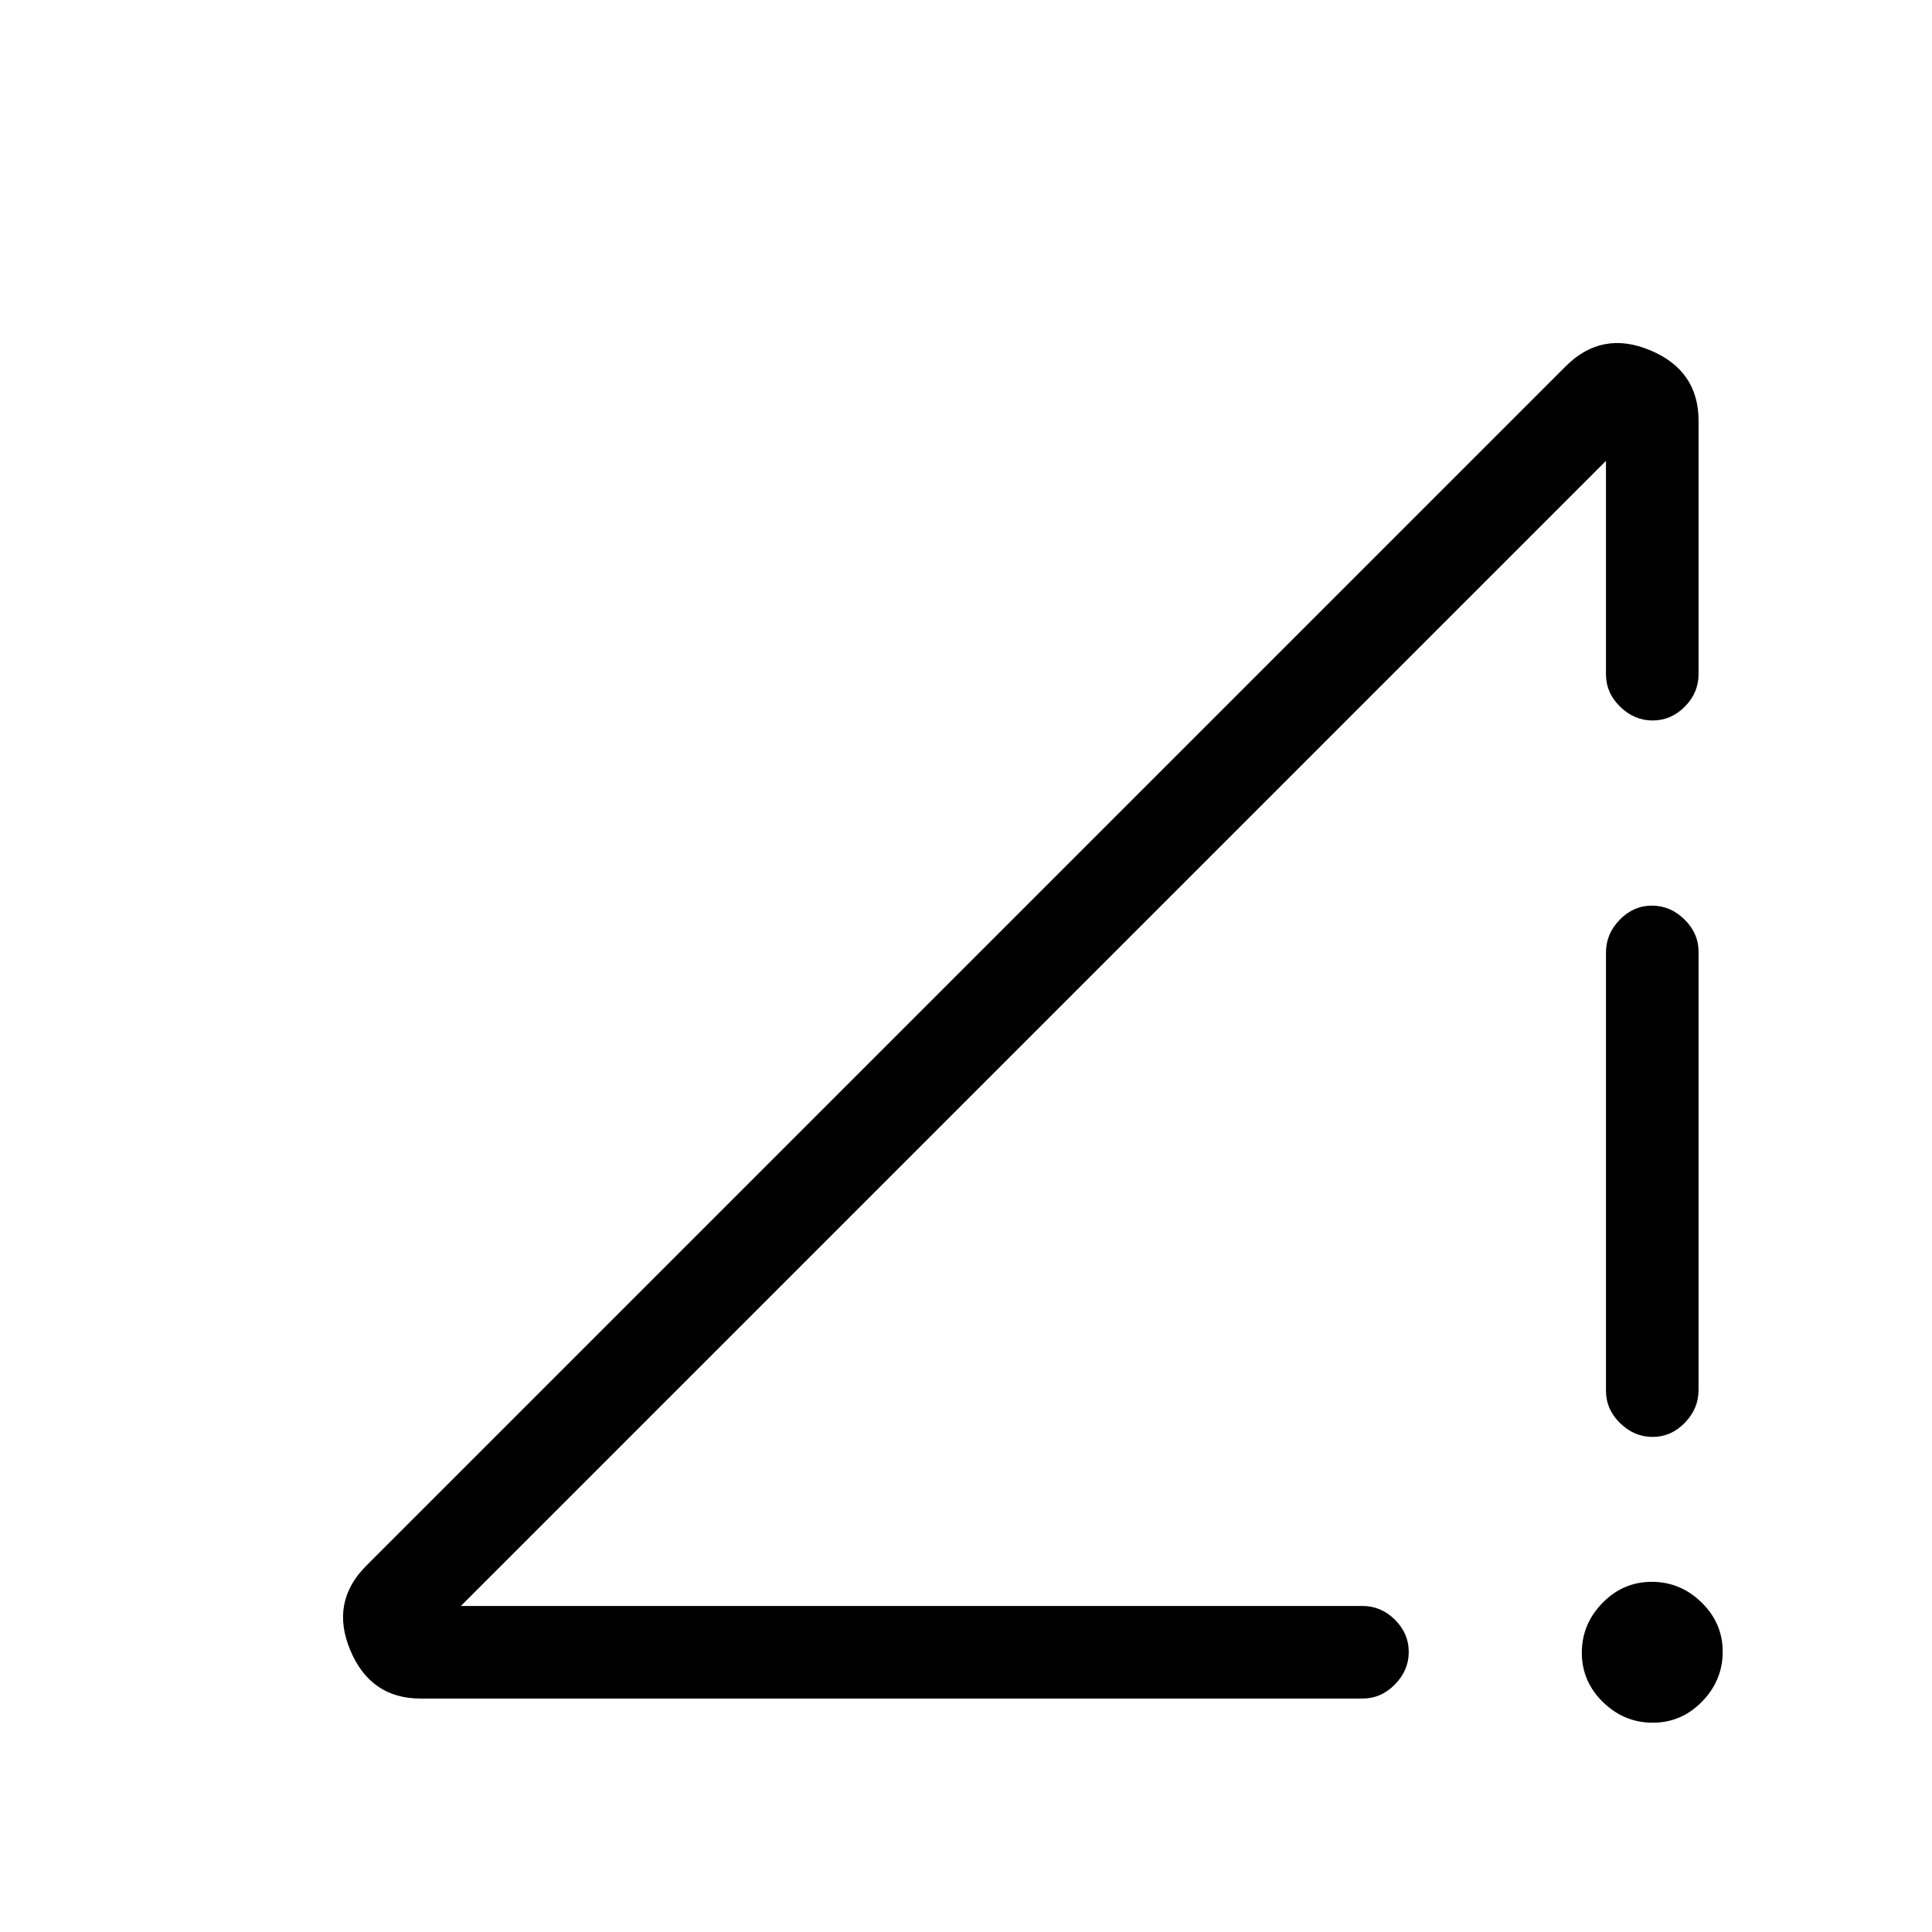 <svg xmlns="http://www.w3.org/2000/svg" height="20" viewBox="0 -960 960 960" width="20"><path d="m182-182 596-596q18-18 42-7.94 24 10.06 24 34.94v126q0 9.25-6.82 16.12-6.83 6.88-16 6.88-9.18 0-16.18-6.88-7-6.87-7-16.12v-106L229-162h448q9.25 0 16.13 6.82 6.87 6.83 6.87 16 0 9.18-6.87 16.18-6.88 7-16.13 7H209q-24.87 0-34.94-24Q164-164 182-182Zm639.25 78q-14.25 0-24.75-10.25-10.5-10.26-10.5-24.5 0-14.25 10.25-24.75 10.26-10.5 24.5-10.5 14.25 0 24.75 10.25 10.5 10.26 10.5 24.5 0 14.25-10.25 24.75-10.26 10.5-24.5 10.5ZM798-268.96v-217.76q0-9.23 6.82-16.26 6.83-7.02 16-7.02 9.18 0 16.18 6.86 7 6.87 7 16.1v217.76q0 9.23-6.82 16.26-6.83 7.02-16 7.02-9.18 0-16.18-6.86-7-6.87-7-16.1Z"/></svg>